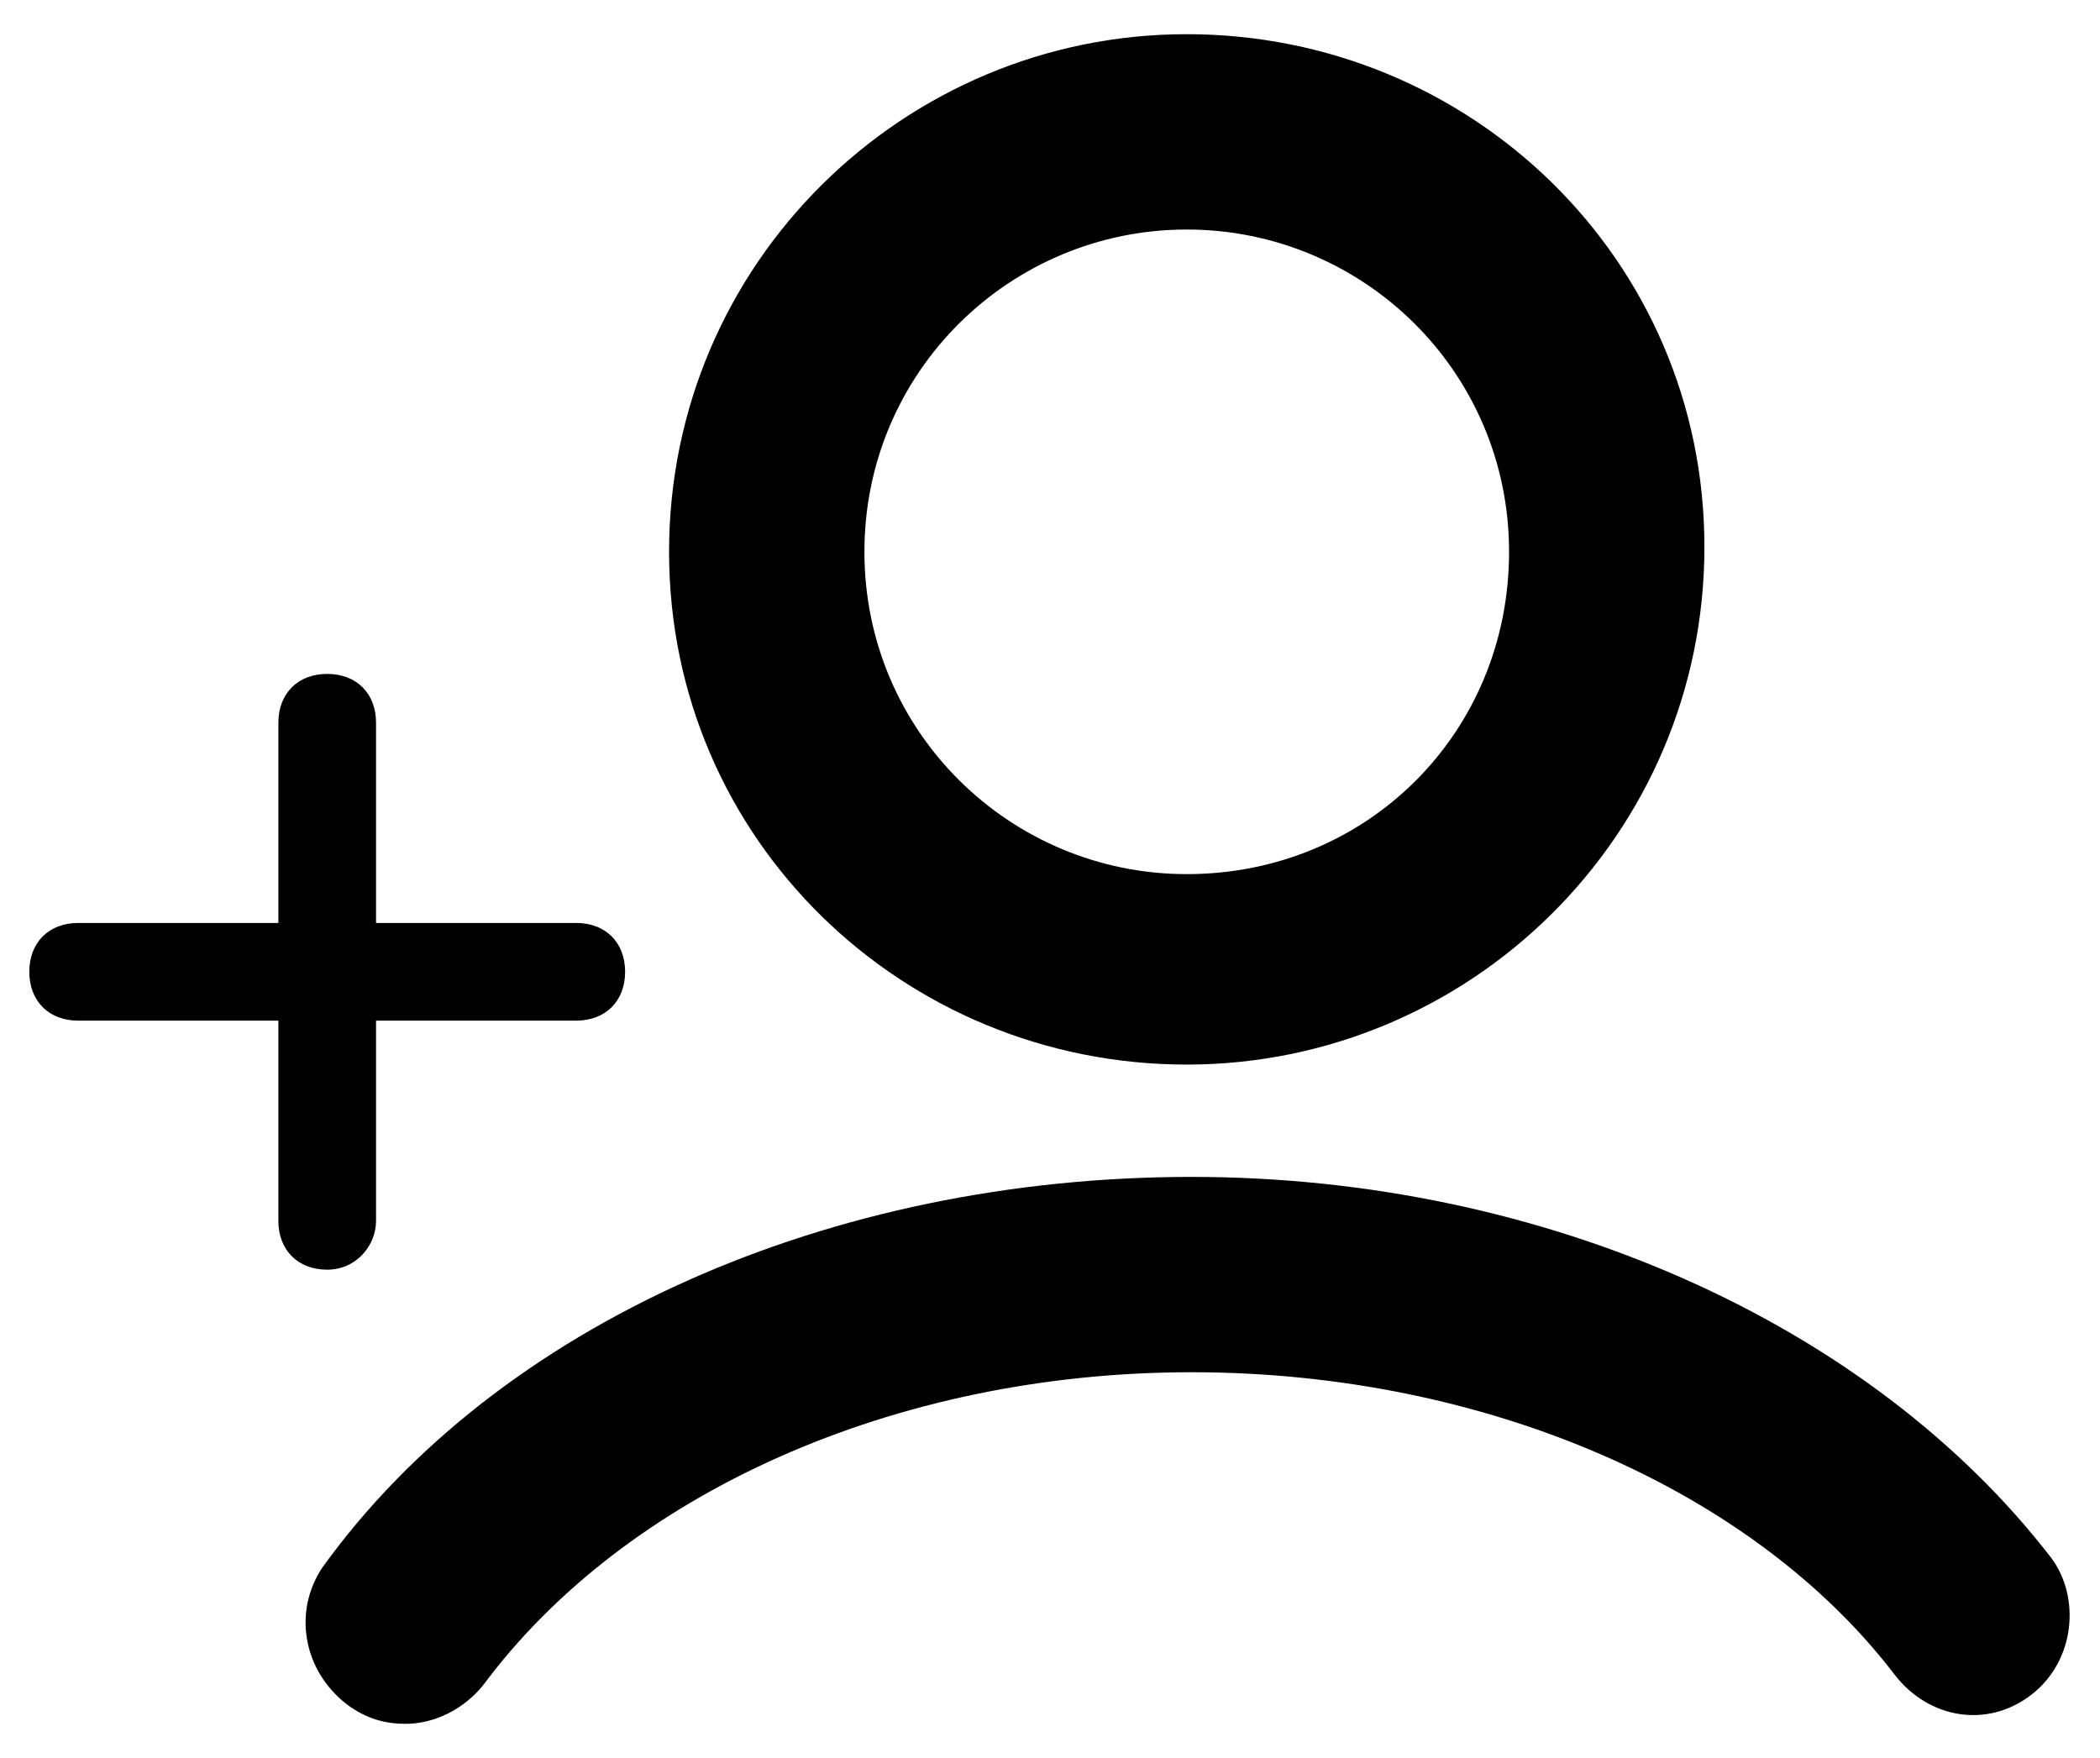 <?xml version="1.0" encoding="UTF-8"?>
<svg width="43px" height="36px" viewBox="0 0 43 36" version="1.1" xmlns="http://www.w3.org/2000/svg" xmlns:xlink="http://www.w3.org/1999/xlink">
    <title>Shape</title>
    <g id="Page-1" stroke="none" stroke-width="1" fill="none" fill-rule="evenodd">
        <g id="noun_add-person_1628558" transform="translate(-3, 0)" fill="#000000" fill-rule="nonzero">
            <path d="M27.3,21.8 C33.1,21.8 37.9,17.1 37.9,11.2 C37.9,5.3 33.1,0.7 27.3,0.7 C21.5,0.7 16.7,5.4 16.7,11.3 C16.7,17.2 21.5,21.8 27.3,21.8 Z M27.3,4.7 C30.9,4.7 33.9,7.6 33.9,11.3 C33.9,15 31,17.9 27.3,17.9 C23.7,17.9 20.7,15 20.7,11.3 C20.7,7.6 23.7,4.7 27.3,4.7 Z M44.6,34.7 C43.7,35.4 42.5,35.2 41.8,34.3 C38.9,30.5 33.4,28.1 27.4,28.1 C21.3,28.1 15.8,30.6 12.9,34.5 C12.5,35 11.9,35.3 11.3,35.3 C10.9,35.3 10.5,35.2 10.1,34.9 C9.2,34.2 9,33 9.6,32.1 C13.2,27.1 20,24.1 27.4,24.1 C34.6,24.1 41.3,27.1 45,31.9 C45.6,32.7 45.5,34 44.6,34.7 Z M9.7,26 C9.1,26 8.7,25.6 8.7,25 L8.7,20.9 L4.6,20.9 C4,20.9 3.6,20.5 3.6,19.9 C3.6,19.3 4,18.9 4.6,18.9 L8.7,18.9 L8.7,14.8 C8.7,14.2 9.1,13.8 9.7,13.8 C10.3,13.8 10.7,14.2 10.7,14.8 L10.7,18.9 L14.8,18.9 C15.4,18.9 15.8,19.3 15.8,19.9 C15.8,20.5 15.4,20.9 14.8,20.9 L10.7,20.9 L10.7,25 C10.7,25.5 10.3,26 9.7,26 Z" id="Shape"></path>
        </g>
    </g>
</svg>